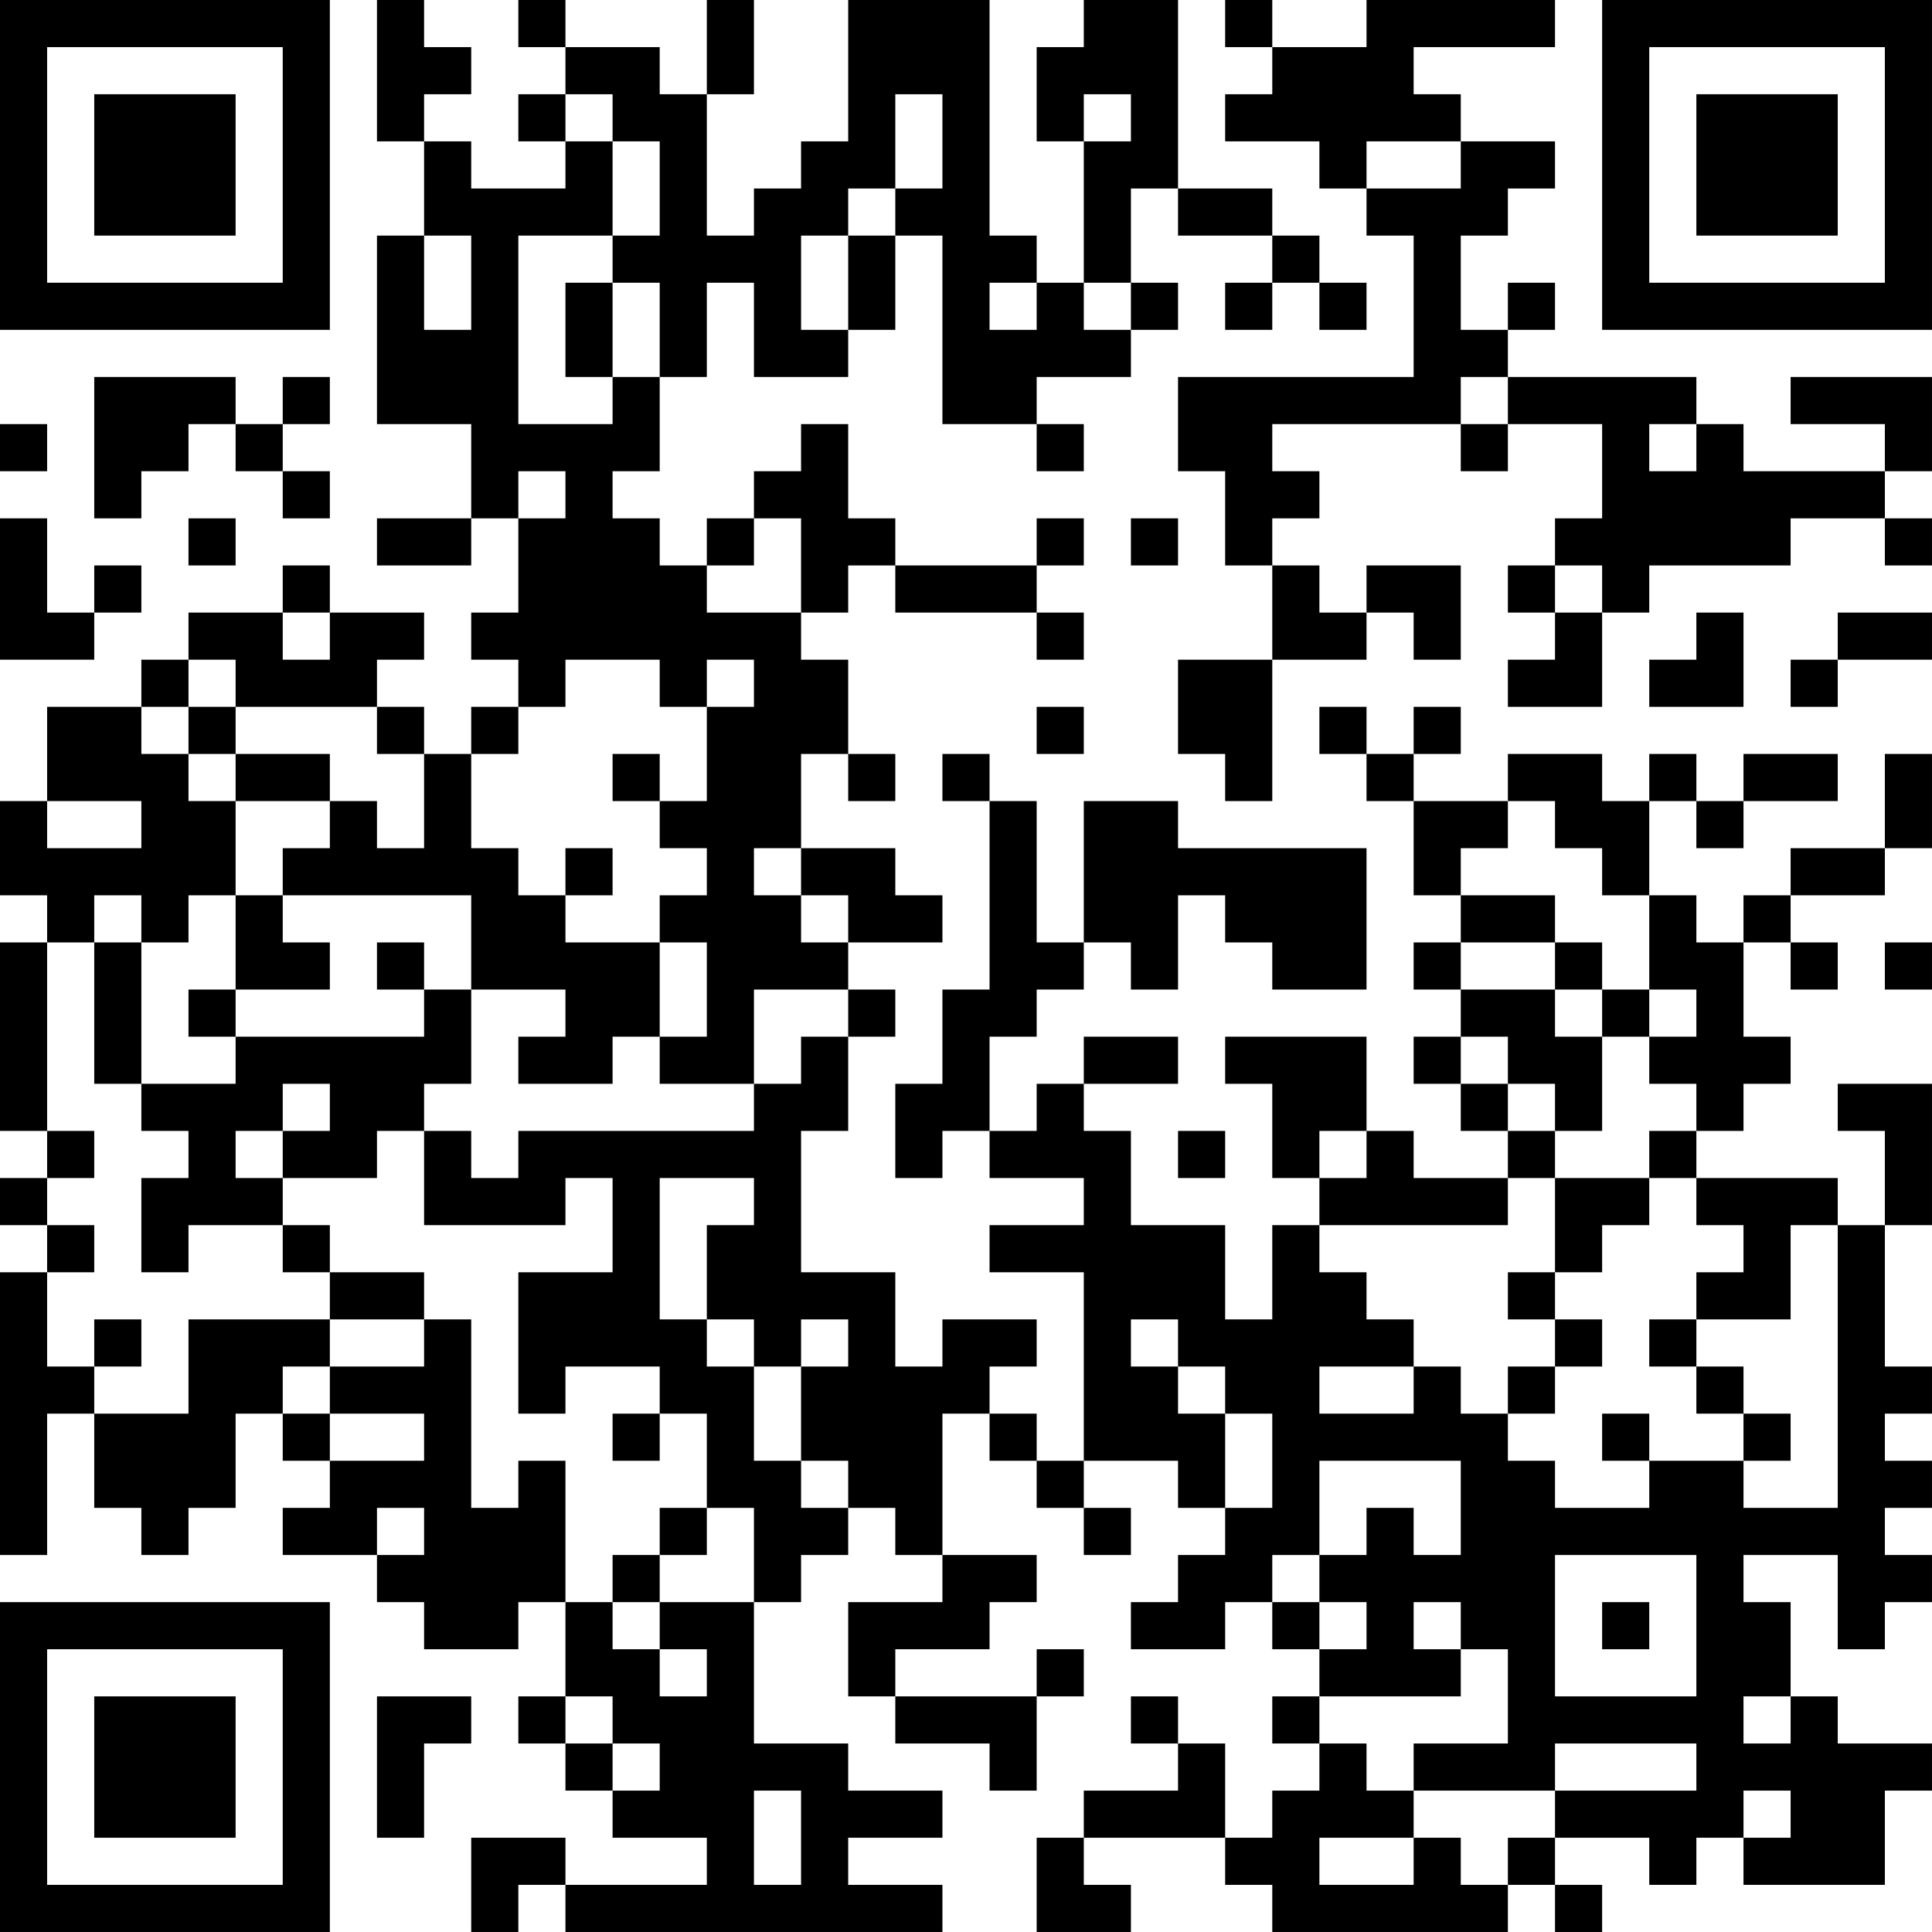 <?xml version="1.0" encoding="UTF-8"?>
<svg xmlns="http://www.w3.org/2000/svg" version="1.1" width="200" height="200" viewBox="0 0 200 200"><rect x="0" y="0" width="200" height="200" fill="#ffffff"/><g transform="scale(4.878)"><g transform="translate(0,0)"><path fill-rule="evenodd" d="M8 0L8 3L9 3L9 5L8 5L8 9L10 9L10 11L8 11L8 12L10 12L10 11L11 11L11 13L10 13L10 14L11 14L11 15L10 15L10 16L9 16L9 15L8 15L8 14L9 14L9 13L7 13L7 12L6 12L6 13L4 13L4 14L3 14L3 15L1 15L1 17L0 17L0 19L1 19L1 20L0 20L0 24L1 24L1 25L0 25L0 26L1 26L1 27L0 27L0 33L1 33L1 30L2 30L2 32L3 32L3 33L4 33L4 32L5 32L5 30L6 30L6 31L7 31L7 32L6 32L6 33L8 33L8 34L9 34L9 35L11 35L11 34L12 34L12 36L11 36L11 37L12 37L12 38L13 38L13 39L15 39L15 40L12 40L12 39L10 39L10 41L11 41L11 40L12 40L12 41L20 41L20 40L18 40L18 39L20 39L20 38L18 38L18 37L16 37L16 34L17 34L17 33L18 33L18 32L19 32L19 33L20 33L20 34L18 34L18 36L19 36L19 37L21 37L21 38L22 38L22 36L23 36L23 35L22 35L22 36L19 36L19 35L21 35L21 34L22 34L22 33L20 33L20 30L21 30L21 31L22 31L22 32L23 32L23 33L24 33L24 32L23 32L23 31L25 31L25 32L26 32L26 33L25 33L25 34L24 34L24 35L26 35L26 34L27 34L27 35L28 35L28 36L27 36L27 37L28 37L28 38L27 38L27 39L26 39L26 37L25 37L25 36L24 36L24 37L25 37L25 38L23 38L23 39L22 39L22 41L24 41L24 40L23 40L23 39L26 39L26 40L27 40L27 41L32 41L32 40L33 40L33 41L34 41L34 40L33 40L33 39L35 39L35 40L36 40L36 39L37 39L37 40L40 40L40 38L41 38L41 37L39 37L39 36L38 36L38 34L37 34L37 33L39 33L39 35L40 35L40 34L41 34L41 33L40 33L40 32L41 32L41 31L40 31L40 30L41 30L41 29L40 29L40 26L41 26L41 23L39 23L39 24L40 24L40 26L39 26L39 25L36 25L36 24L37 24L37 23L38 23L38 22L37 22L37 20L38 20L38 21L39 21L39 20L38 20L38 19L40 19L40 18L41 18L41 16L40 16L40 18L38 18L38 19L37 19L37 20L36 20L36 19L35 19L35 17L36 17L36 18L37 18L37 17L39 17L39 16L37 16L37 17L36 17L36 16L35 16L35 17L34 17L34 16L32 16L32 17L30 17L30 16L31 16L31 15L30 15L30 16L29 16L29 15L28 15L28 16L29 16L29 17L30 17L30 19L31 19L31 20L30 20L30 21L31 21L31 22L30 22L30 23L31 23L31 24L32 24L32 25L30 25L30 24L29 24L29 22L26 22L26 23L27 23L27 25L28 25L28 26L27 26L27 28L26 28L26 26L24 26L24 24L23 24L23 23L25 23L25 22L23 22L23 23L22 23L22 24L21 24L21 22L22 22L22 21L23 21L23 20L24 20L24 21L25 21L25 19L26 19L26 20L27 20L27 21L29 21L29 18L25 18L25 17L23 17L23 20L22 20L22 17L21 17L21 16L20 16L20 17L21 17L21 21L20 21L20 23L19 23L19 25L20 25L20 24L21 24L21 25L23 25L23 26L21 26L21 27L23 27L23 31L22 31L22 30L21 30L21 29L22 29L22 28L20 28L20 29L19 29L19 27L17 27L17 24L18 24L18 22L19 22L19 21L18 21L18 20L20 20L20 19L19 19L19 18L17 18L17 16L18 16L18 17L19 17L19 16L18 16L18 14L17 14L17 13L18 13L18 12L19 12L19 13L22 13L22 14L23 14L23 13L22 13L22 12L23 12L23 11L22 11L22 12L19 12L19 11L18 11L18 9L17 9L17 10L16 10L16 11L15 11L15 12L14 12L14 11L13 11L13 10L14 10L14 8L15 8L15 6L16 6L16 8L18 8L18 7L19 7L19 5L20 5L20 9L22 9L22 10L23 10L23 9L22 9L22 8L24 8L24 7L25 7L25 6L24 6L24 4L25 4L25 5L27 5L27 6L26 6L26 7L27 7L27 6L28 6L28 7L29 7L29 6L28 6L28 5L27 5L27 4L25 4L25 0L23 0L23 1L22 1L22 3L23 3L23 6L22 6L22 5L21 5L21 0L18 0L18 3L17 3L17 4L16 4L16 5L15 5L15 2L16 2L16 0L15 0L15 2L14 2L14 1L12 1L12 0L11 0L11 1L12 1L12 2L11 2L11 3L12 3L12 4L10 4L10 3L9 3L9 2L10 2L10 1L9 1L9 0ZM26 0L26 1L27 1L27 2L26 2L26 3L28 3L28 4L29 4L29 5L30 5L30 8L25 8L25 10L26 10L26 12L27 12L27 14L25 14L25 16L26 16L26 17L27 17L27 14L29 14L29 13L30 13L30 14L31 14L31 12L29 12L29 13L28 13L28 12L27 12L27 11L28 11L28 10L27 10L27 9L31 9L31 10L32 10L32 9L34 9L34 11L33 11L33 12L32 12L32 13L33 13L33 14L32 14L32 15L34 15L34 13L35 13L35 12L38 12L38 11L40 11L40 12L41 12L41 11L40 11L40 10L41 10L41 8L38 8L38 9L40 9L40 10L37 10L37 9L36 9L36 8L32 8L32 7L33 7L33 6L32 6L32 7L31 7L31 5L32 5L32 4L33 4L33 3L31 3L31 2L30 2L30 1L33 1L33 0L29 0L29 1L27 1L27 0ZM12 2L12 3L13 3L13 5L11 5L11 9L13 9L13 8L14 8L14 6L13 6L13 5L14 5L14 3L13 3L13 2ZM19 2L19 4L18 4L18 5L17 5L17 7L18 7L18 5L19 5L19 4L20 4L20 2ZM23 2L23 3L24 3L24 2ZM29 3L29 4L31 4L31 3ZM9 5L9 7L10 7L10 5ZM12 6L12 8L13 8L13 6ZM21 6L21 7L22 7L22 6ZM23 6L23 7L24 7L24 6ZM2 8L2 11L3 11L3 10L4 10L4 9L5 9L5 10L6 10L6 11L7 11L7 10L6 10L6 9L7 9L7 8L6 8L6 9L5 9L5 8ZM31 8L31 9L32 9L32 8ZM0 9L0 10L1 10L1 9ZM35 9L35 10L36 10L36 9ZM11 10L11 11L12 11L12 10ZM0 11L0 14L2 14L2 13L3 13L3 12L2 12L2 13L1 13L1 11ZM4 11L4 12L5 12L5 11ZM16 11L16 12L15 12L15 13L17 13L17 11ZM24 11L24 12L25 12L25 11ZM33 12L33 13L34 13L34 12ZM6 13L6 14L7 14L7 13ZM36 13L36 14L35 14L35 15L37 15L37 13ZM39 13L39 14L38 14L38 15L39 15L39 14L41 14L41 13ZM4 14L4 15L3 15L3 16L4 16L4 17L5 17L5 19L4 19L4 20L3 20L3 19L2 19L2 20L1 20L1 24L2 24L2 25L1 25L1 26L2 26L2 27L1 27L1 29L2 29L2 30L4 30L4 28L7 28L7 29L6 29L6 30L7 30L7 31L9 31L9 30L7 30L7 29L9 29L9 28L10 28L10 32L11 32L11 31L12 31L12 34L13 34L13 35L14 35L14 36L15 36L15 35L14 35L14 34L16 34L16 32L15 32L15 30L14 30L14 29L12 29L12 30L11 30L11 27L13 27L13 25L12 25L12 26L9 26L9 24L10 24L10 25L11 25L11 24L16 24L16 23L17 23L17 22L18 22L18 21L16 21L16 23L14 23L14 22L15 22L15 20L14 20L14 19L15 19L15 18L14 18L14 17L15 17L15 15L16 15L16 14L15 14L15 15L14 15L14 14L12 14L12 15L11 15L11 16L10 16L10 18L11 18L11 19L12 19L12 20L14 20L14 22L13 22L13 23L11 23L11 22L12 22L12 21L10 21L10 19L6 19L6 18L7 18L7 17L8 17L8 18L9 18L9 16L8 16L8 15L5 15L5 14ZM4 15L4 16L5 16L5 17L7 17L7 16L5 16L5 15ZM22 15L22 16L23 16L23 15ZM13 16L13 17L14 17L14 16ZM1 17L1 18L3 18L3 17ZM32 17L32 18L31 18L31 19L33 19L33 20L31 20L31 21L33 21L33 22L34 22L34 24L33 24L33 23L32 23L32 22L31 22L31 23L32 23L32 24L33 24L33 25L32 25L32 26L28 26L28 27L29 27L29 28L30 28L30 29L28 29L28 30L30 30L30 29L31 29L31 30L32 30L32 31L33 31L33 32L35 32L35 31L37 31L37 32L39 32L39 26L38 26L38 28L36 28L36 27L37 27L37 26L36 26L36 25L35 25L35 24L36 24L36 23L35 23L35 22L36 22L36 21L35 21L35 19L34 19L34 18L33 18L33 17ZM12 18L12 19L13 19L13 18ZM16 18L16 19L17 19L17 20L18 20L18 19L17 19L17 18ZM5 19L5 21L4 21L4 22L5 22L5 23L3 23L3 20L2 20L2 23L3 23L3 24L4 24L4 25L3 25L3 27L4 27L4 26L6 26L6 27L7 27L7 28L9 28L9 27L7 27L7 26L6 26L6 25L8 25L8 24L9 24L9 23L10 23L10 21L9 21L9 20L8 20L8 21L9 21L9 22L5 22L5 21L7 21L7 20L6 20L6 19ZM33 20L33 21L34 21L34 22L35 22L35 21L34 21L34 20ZM40 20L40 21L41 21L41 20ZM6 23L6 24L5 24L5 25L6 25L6 24L7 24L7 23ZM25 24L25 25L26 25L26 24ZM28 24L28 25L29 25L29 24ZM14 25L14 28L15 28L15 29L16 29L16 31L17 31L17 32L18 32L18 31L17 31L17 29L18 29L18 28L17 28L17 29L16 29L16 28L15 28L15 26L16 26L16 25ZM33 25L33 27L32 27L32 28L33 28L33 29L32 29L32 30L33 30L33 29L34 29L34 28L33 28L33 27L34 27L34 26L35 26L35 25ZM2 28L2 29L3 29L3 28ZM24 28L24 29L25 29L25 30L26 30L26 32L27 32L27 30L26 30L26 29L25 29L25 28ZM35 28L35 29L36 29L36 30L37 30L37 31L38 31L38 30L37 30L37 29L36 29L36 28ZM13 30L13 31L14 31L14 30ZM34 30L34 31L35 31L35 30ZM28 31L28 33L27 33L27 34L28 34L28 35L29 35L29 34L28 34L28 33L29 33L29 32L30 32L30 33L31 33L31 31ZM8 32L8 33L9 33L9 32ZM14 32L14 33L13 33L13 34L14 34L14 33L15 33L15 32ZM33 33L33 36L36 36L36 33ZM30 34L30 35L31 35L31 36L28 36L28 37L29 37L29 38L30 38L30 39L28 39L28 40L30 40L30 39L31 39L31 40L32 40L32 39L33 39L33 38L36 38L36 37L33 37L33 38L30 38L30 37L32 37L32 35L31 35L31 34ZM34 34L34 35L35 35L35 34ZM8 36L8 39L9 39L9 37L10 37L10 36ZM12 36L12 37L13 37L13 38L14 38L14 37L13 37L13 36ZM37 36L37 37L38 37L38 36ZM16 38L16 40L17 40L17 38ZM37 38L37 39L38 39L38 38ZM0 0L0 7L7 7L7 0ZM1 1L1 6L6 6L6 1ZM2 2L2 5L5 5L5 2ZM34 0L34 7L41 7L41 0ZM35 1L35 6L40 6L40 1ZM36 2L36 5L39 5L39 2ZM0 34L0 41L7 41L7 34ZM1 35L1 40L6 40L6 35ZM2 36L2 39L5 39L5 36Z" fill="#000000"/></g></g></svg>
